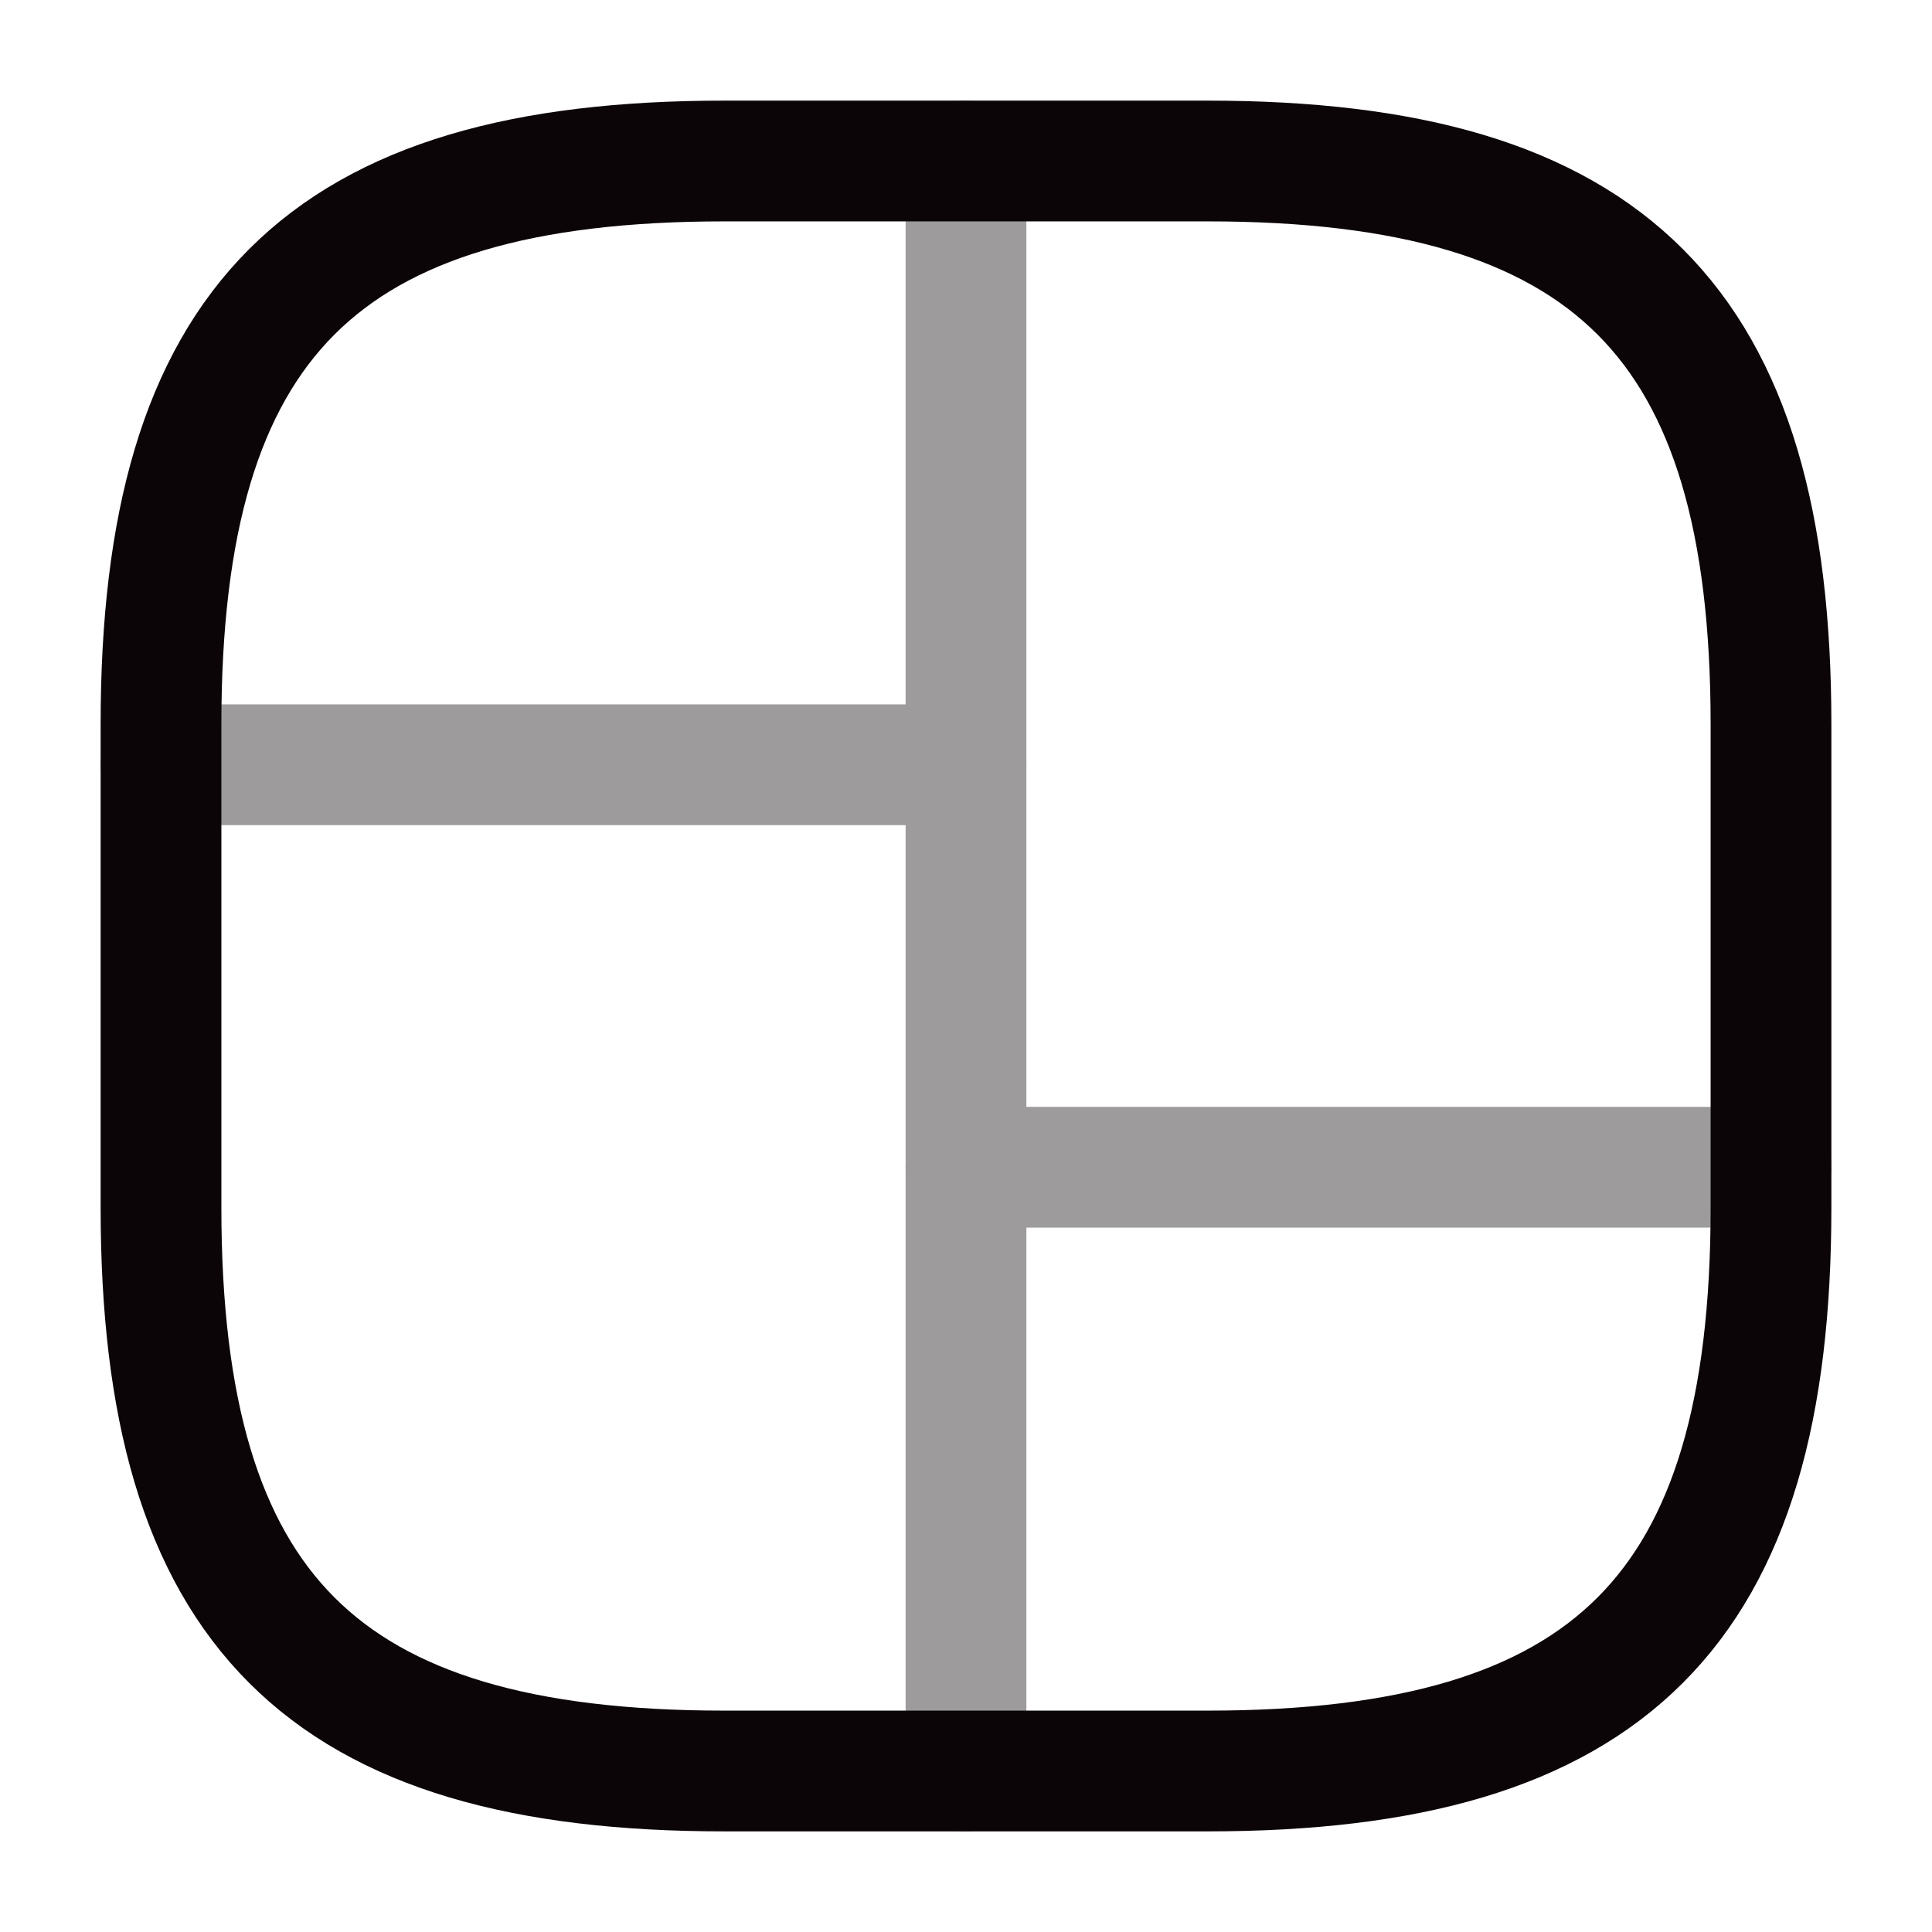<svg width="24" height="24" viewBox="0 0 24 24" fill="none" xmlns="http://www.w3.org/2000/svg">
<path d="M9 22H15C20 22 22 20 22 15V9C22 4 20 2 15 2H9C4 2 2 4 2 9V15C2 20 4 22 9 22Z" stroke="#0C0507" stroke-width="1.5" stroke-linecap="round" stroke-linejoin="round"/>
<g opacity="0.4">
<path d="M12 2V22" stroke="#0C0507" stroke-width="1.5" stroke-linecap="round" stroke-linejoin="round"/>
<path d="M2 9.5H12" stroke="#0C0507" stroke-width="1.5" stroke-linecap="round" stroke-linejoin="round"/>
<path d="M12 14.5H22" stroke="#0C0507" stroke-width="1.5" stroke-linecap="round" stroke-linejoin="round"/>
</g>
</svg>
